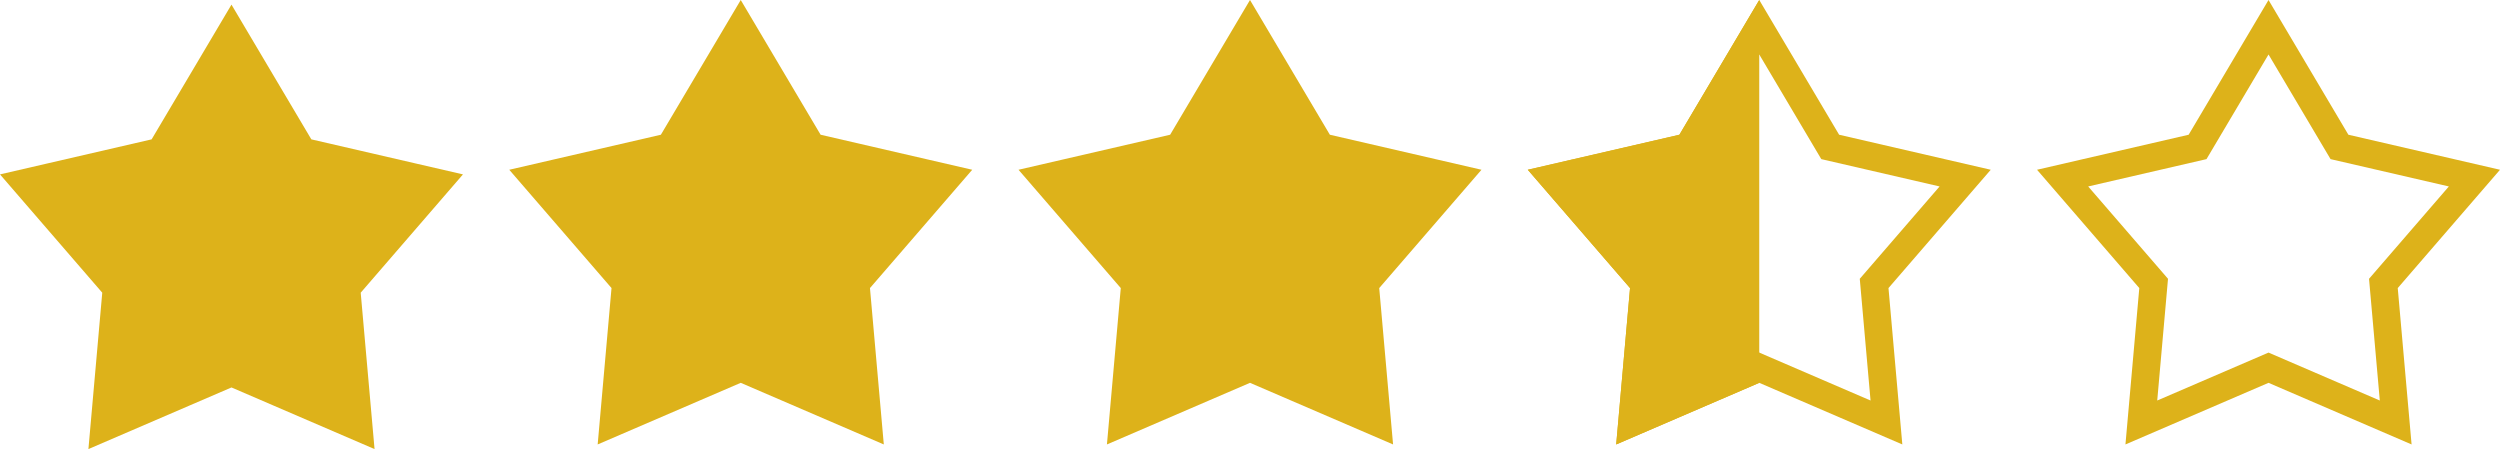 <svg xmlns="http://www.w3.org/2000/svg" xmlns:xlink="http://www.w3.org/1999/xlink" width="270" height="48.5" viewBox="0 0 270 48.5">
  <defs>
    <clipPath id="clip-path">
      <rect x="-2" width="27" height="48" fill="none"/>
    </clipPath>
  </defs>
  <g id="グループ_5" data-name="グループ 5" transform="translate(-362.5 -254)">
    <g id="多角形_4" data-name="多角形 4" transform="translate(362.5 254.5)" fill="#ddb21a">
      <path d="M 38.735 45.628 L 25.593 39.968 L 25 39.712 L 24.407 39.968 L 11.265 45.628 L 12.539 31.243 L 12.595 30.61 L 12.179 30.13 L 2.762 19.236 L 16.713 16.012 L 17.338 15.868 L 17.665 15.316 L 25 2.942 L 32.335 15.316 L 32.662 15.868 L 33.287 16.012 L 47.238 19.236 L 37.821 30.13 L 37.405 30.61 L 37.461 31.243 L 38.735 45.628 Z" stroke="none"/>
      <path d="M 25 5.883 L 18.301 17.185 L 5.524 20.137 L 14.145 30.11 L 12.981 43.256 L 25 38.079 L 37.019 43.256 L 35.855 30.11 L 44.476 20.137 L 31.699 17.185 L 25 5.883 M 25 0 L 33.625 14.551 L 50 18.334 L 38.956 31.111 L 40.451 48 L 25 41.345 L 9.549 48 L 11.044 31.111 L 0 18.334 L 16.375 14.551 L 25 0 Z" stroke="none" fill="#ddb21a"/>
    </g>
    <g id="多角形_5" data-name="多角形 5" transform="translate(417.5 254)" fill="#ddb21a">
      <path d="M 38.735 45.628 L 25.593 39.968 L 25 39.712 L 24.407 39.968 L 11.265 45.628 L 12.539 31.243 L 12.595 30.61 L 12.179 30.13 L 2.762 19.236 L 16.713 16.012 L 17.338 15.868 L 17.665 15.316 L 25 2.942 L 32.335 15.316 L 32.662 15.868 L 33.287 16.012 L 47.238 19.236 L 37.821 30.13 L 37.405 30.61 L 37.461 31.243 L 38.735 45.628 Z" stroke="none"/>
      <path d="M 25 5.883 L 18.301 17.185 L 5.524 20.137 L 14.145 30.11 L 12.981 43.256 L 25 38.079 L 37.019 43.256 L 35.855 30.11 L 44.476 20.137 L 31.699 17.185 L 25 5.883 M 25 0 L 33.625 14.551 L 50 18.334 L 38.956 31.111 L 40.451 48 L 25 41.345 L 9.549 48 L 11.044 31.111 L 0 18.334 L 16.375 14.551 L 25 0 Z" stroke="none" fill="#ddb21a"/>
    </g>
    <g id="多角形_6" data-name="多角形 6" transform="translate(472.5 254)" fill="#ddb21a">
      <path d="M 38.735 45.628 L 25.593 39.968 L 25 39.712 L 24.407 39.968 L 11.265 45.628 L 12.539 31.243 L 12.595 30.61 L 12.179 30.13 L 2.762 19.236 L 16.713 16.012 L 17.338 15.868 L 17.665 15.316 L 25 2.942 L 32.335 15.316 L 32.662 15.868 L 33.287 16.012 L 47.238 19.236 L 37.821 30.13 L 37.405 30.61 L 37.461 31.243 L 38.735 45.628 Z" stroke="none"/>
      <path d="M 25 5.883 L 18.301 17.185 L 5.524 20.137 L 14.145 30.11 L 12.981 43.256 L 25 38.079 L 37.019 43.256 L 35.855 30.11 L 44.476 20.137 L 31.699 17.185 L 25 5.883 M 25 0 L 33.625 14.551 L 50 18.334 L 38.956 31.111 L 40.451 48 L 25 41.345 L 9.549 48 L 11.044 31.111 L 0 18.334 L 16.375 14.551 L 25 0 Z" stroke="none" fill="#ddb21a"/>
    </g>
    <g id="多角形_13" data-name="多角形 13" transform="translate(527.5 254)" fill="none">
      <path d="M25,0l8.625,14.551L50,18.334,38.956,31.111,40.451,48,25,41.345,9.549,48l1.5-16.889L0,18.334l16.375-3.784Z" stroke="none"/>
      <path d="M 25 5.883 L 18.301 17.185 L 5.524 20.137 L 14.145 30.11 L 12.981 43.256 L 25 38.079 L 37.019 43.256 L 35.855 30.11 L 44.476 20.137 L 31.699 17.185 L 25 5.883 M 25 0 L 33.625 14.551 L 50 18.334 L 38.956 31.111 L 40.451 48 L 25 41.345 L 9.549 48 L 11.044 31.111 L 0 18.334 L 16.375 14.551 L 25 0 Z" stroke="none" fill="#ddb21a"/>
    </g>
    <g id="スクロールグループ_4" data-name="スクロールグループ 4" transform="translate(527.5 254)" clip-path="url(#clip-path)" style="isolation: isolate">
      <g id="多角形_7" data-name="多角形 7" fill="#ddb21a">
        <path d="M 38.735 45.628 L 25.593 39.968 L 25 39.712 L 24.407 39.968 L 11.265 45.628 L 12.539 31.243 L 12.595 30.61 L 12.179 30.13 L 2.762 19.236 L 16.713 16.012 L 17.338 15.868 L 17.665 15.316 L 25 2.942 L 32.335 15.316 L 32.662 15.868 L 33.287 16.012 L 47.238 19.236 L 37.821 30.13 L 37.405 30.61 L 37.461 31.243 L 38.735 45.628 Z" stroke="none"/>
        <path d="M 25 5.883 L 18.301 17.185 L 5.524 20.137 L 14.145 30.11 L 12.981 43.256 L 25 38.079 L 37.019 43.256 L 35.855 30.11 L 44.476 20.137 L 31.699 17.185 L 25 5.883 M 25 0 L 33.625 14.551 L 50 18.334 L 38.956 31.111 L 40.451 48 L 25 41.345 L 9.549 48 L 11.044 31.111 L 0 18.334 L 16.375 14.551 L 25 0 Z" stroke="none" fill="#ddb21a"/>
      </g>
    </g>
    <g id="多角形_10" data-name="多角形 10" transform="translate(582.5 254)" fill="none">
      <path d="M25,0l8.625,14.551L50,18.334,38.956,31.111,40.451,48,25,41.345,9.549,48l1.5-16.889L0,18.334l16.375-3.784Z" stroke="none"/>
      <path d="M 25 5.883 L 18.301 17.185 L 5.524 20.137 L 14.145 30.11 L 12.981 43.256 L 25 38.079 L 37.019 43.256 L 35.855 30.11 L 44.476 20.137 L 31.699 17.185 L 25 5.883 M 25 0 L 33.625 14.551 L 50 18.334 L 38.956 31.111 L 40.451 48 L 25 41.345 L 9.549 48 L 11.044 31.111 L 0 18.334 L 16.375 14.551 L 25 0 Z" stroke="none" fill="#ddb21a"/>
    </g>
  </g>
</svg>
